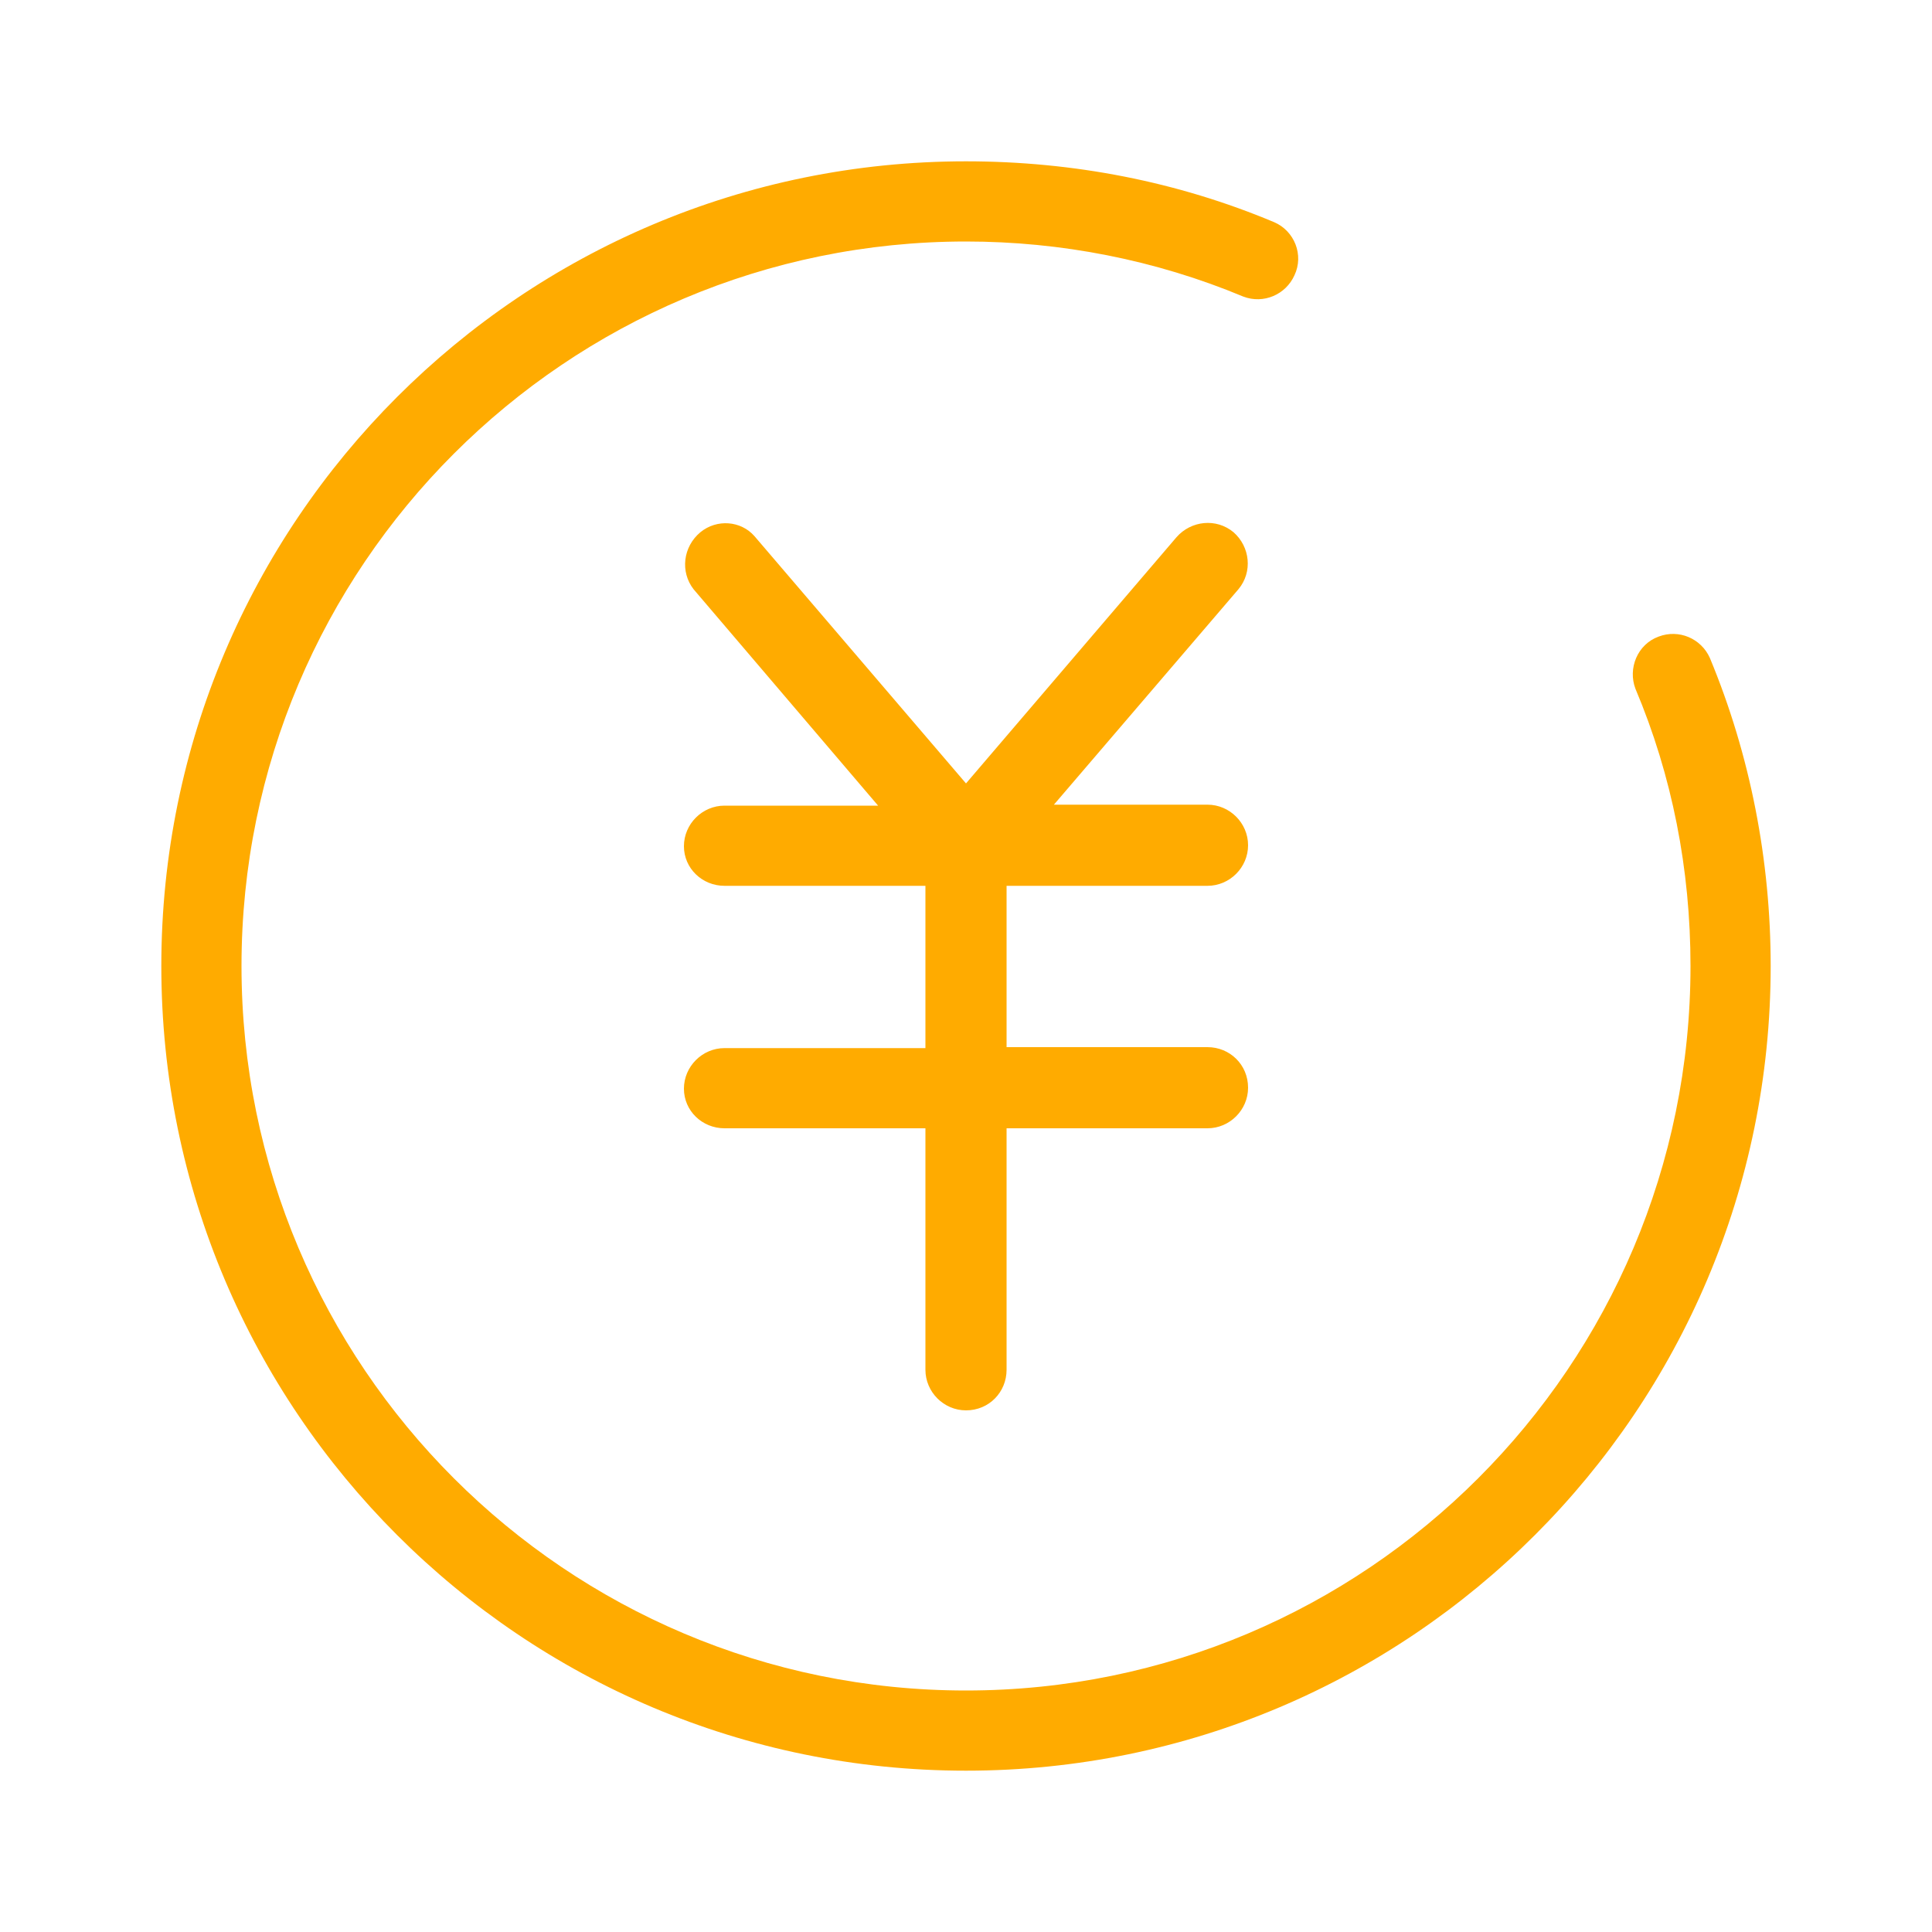 <?xml version="1.0" standalone="no"?><!DOCTYPE svg PUBLIC "-//W3C//DTD SVG 1.1//EN" "http://www.w3.org/Graphics/SVG/1.1/DTD/svg11.dtd"><svg t="1502185599380" class="icon" style="" viewBox="0 0 1024 1024" version="1.1" xmlns="http://www.w3.org/2000/svg" p-id="17293" xmlns:xlink="http://www.w3.org/1999/xlink" width="200" height="200"><defs><style type="text/css"></style></defs><path d="M558.592 426.496H640c11.776 0 21.504 9.728 21.504 21.504 0 11.776-9.728 21.504-21.504 21.504h-106.496v85.504H640c11.776 0 21.504 9.216 21.504 21.504 0 11.776-9.728 21.504-21.504 21.504h-106.496v128c0 11.776-9.216 21.504-21.504 21.504-11.776 0-21.504-9.728-21.504-21.504v-128H384c-11.776 0-21.504-9.216-21.504-20.992s9.728-21.504 21.504-21.504h106.496V469.504H384c-11.776 0-21.504-9.216-21.504-20.992s9.728-21.504 21.504-21.504h81.408L367.616 312.32c-7.168-9.216-5.632-22.528 3.584-30.208 8.704-7.168 21.504-6.144 28.672 2.048L512 415.232l111.616-130.56c7.68-8.704 20.992-10.24 30.208-2.56 8.704 7.68 10.24 20.992 2.56 30.208l-97.792 114.176zM675.328 117.76c10.752 4.608 15.872 17.408 10.752 28.16-4.608 10.24-16.384 15.36-27.136 11.264-46.592-19.456-96.768-29.184-146.944-29.184-211.968 0-384 172.032-384 384s172.032 384 384 384 384-172.032 384-384c0-51.2-9.728-100.864-29.184-146.944-4.096-10.752 1.024-23.552 12.288-27.648 10.752-4.096 22.528 1.024 27.136 11.264 21.504 51.712 32.256 107.52 32.256 163.328 0 235.52-190.976 426.496-426.496 426.496S85.504 747.52 85.504 512 276.48 85.504 512 85.504c56.832 0 112.128 10.752 163.328 32.256z" fill="#ffab00" p-id="17294"></path></svg>